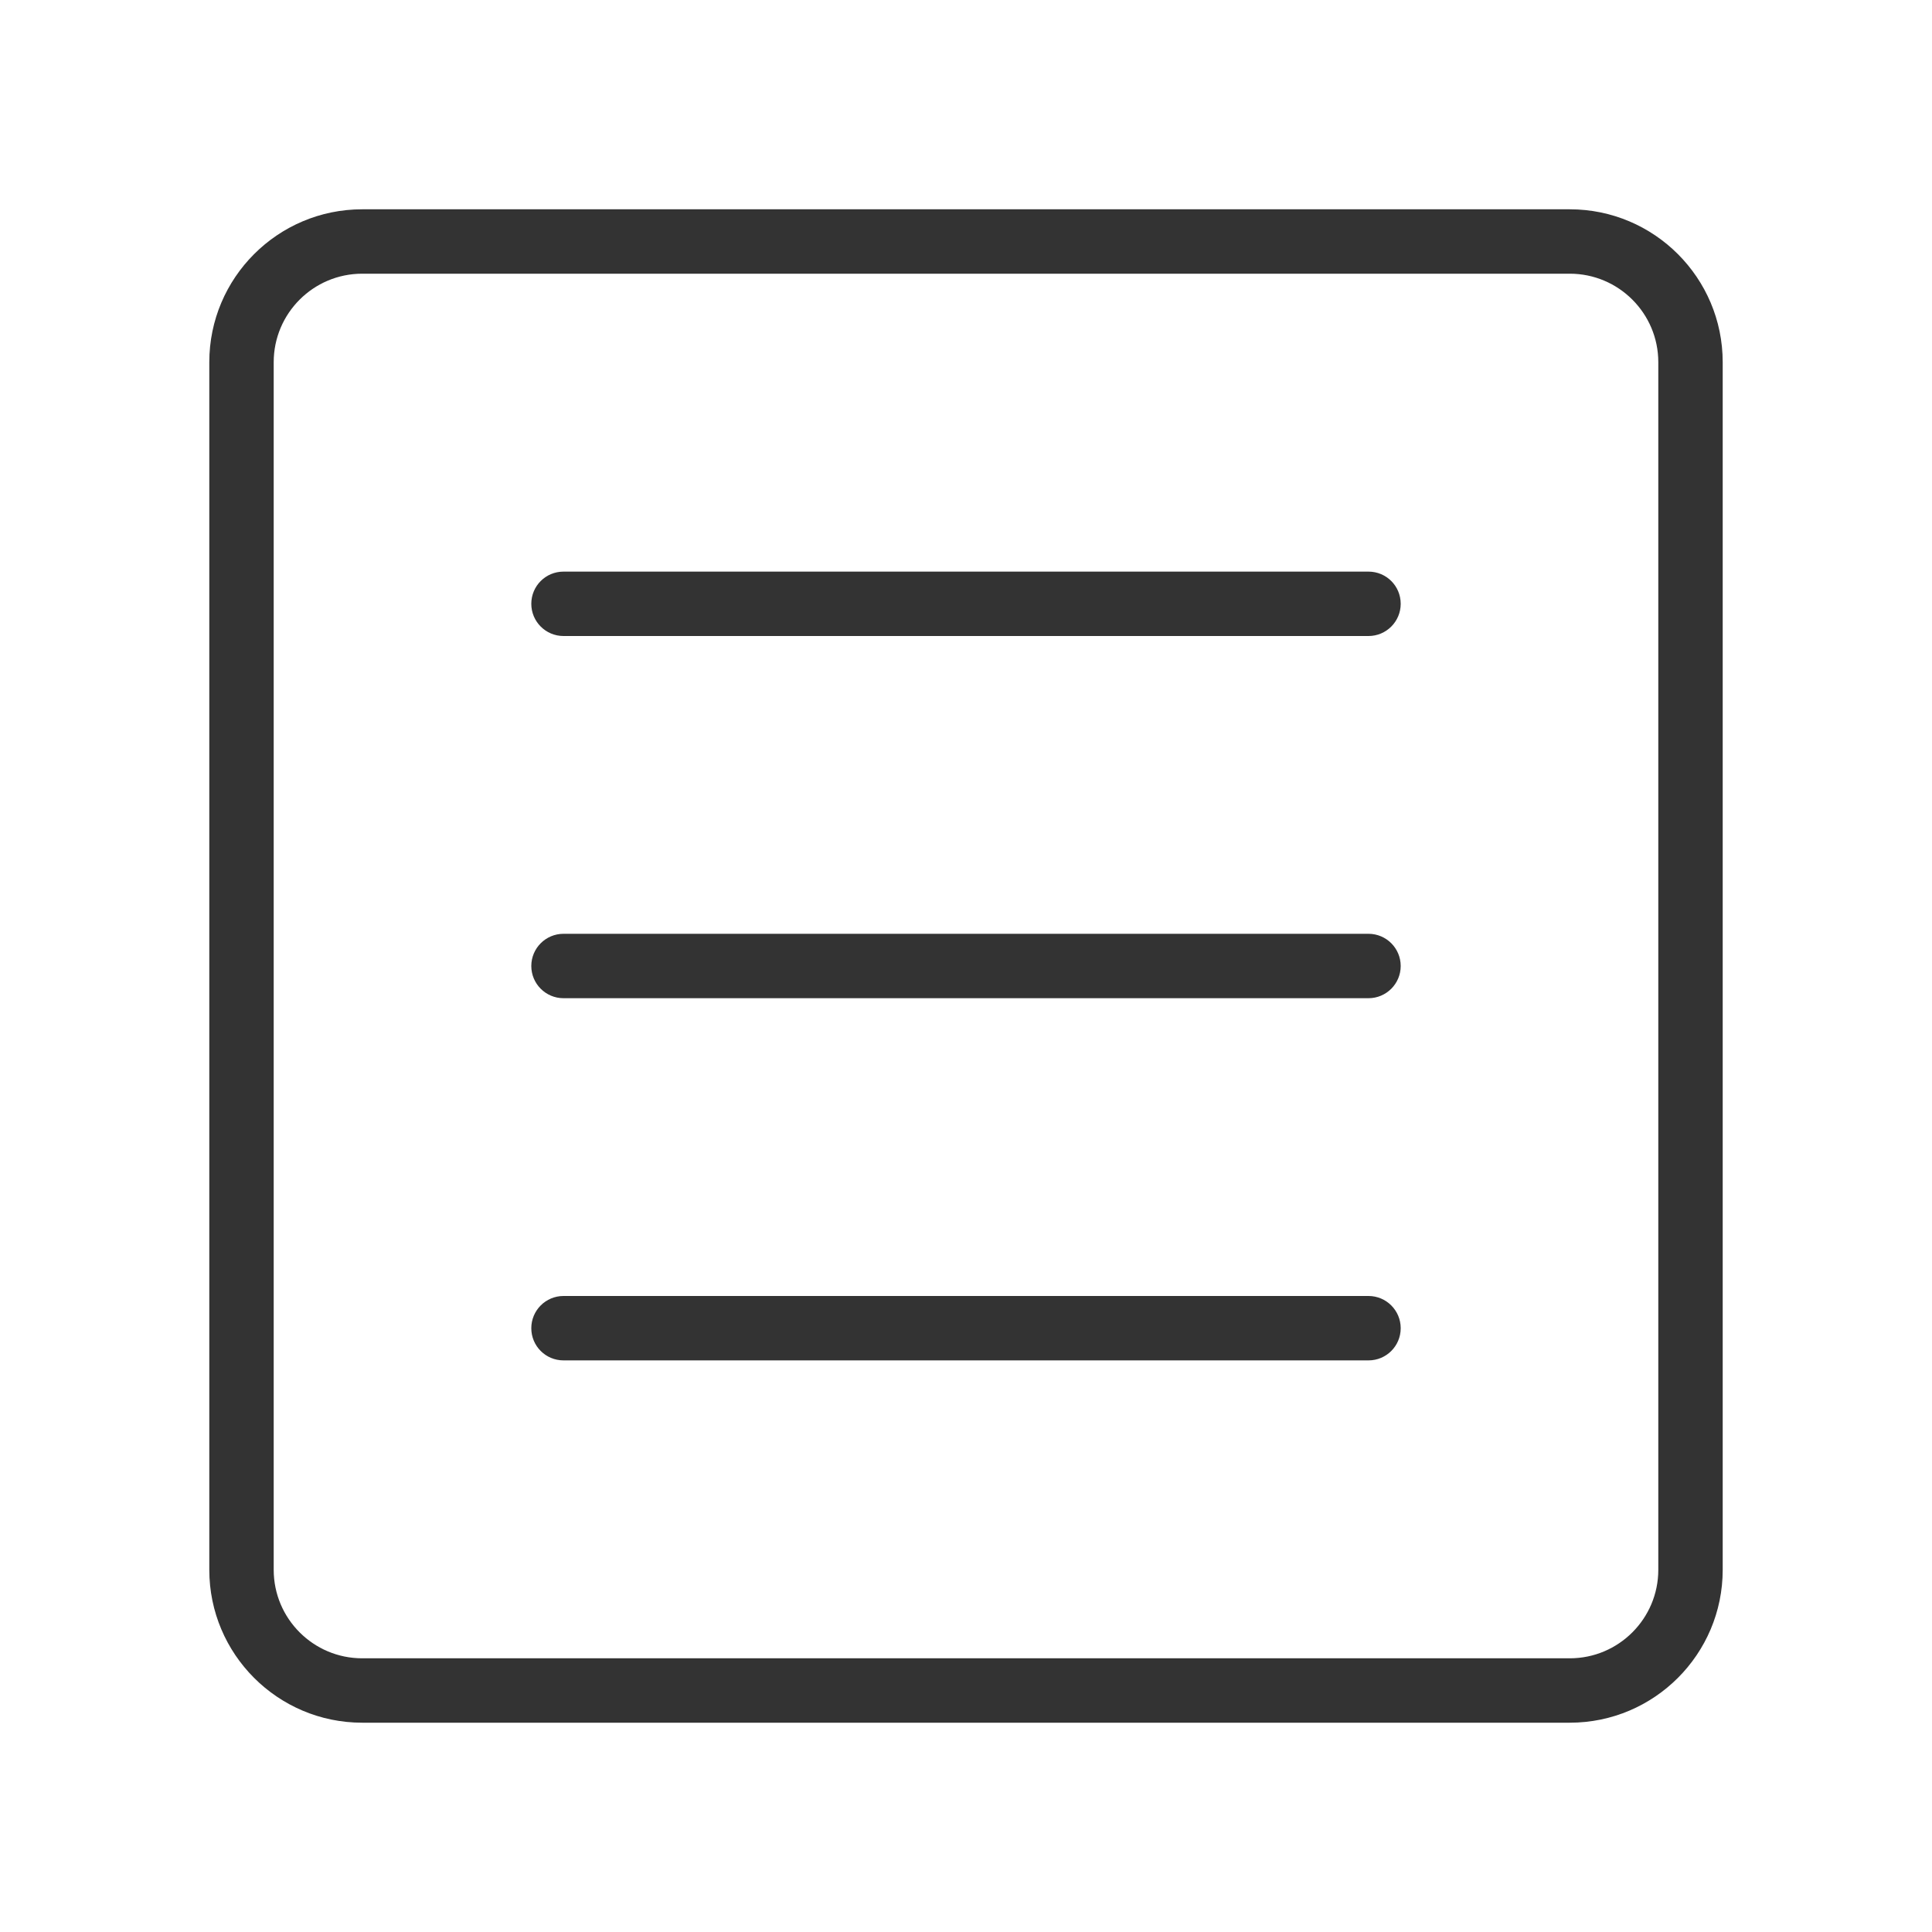 <svg width="15" height="15" viewBox="0 0 15 15" fill="none" xmlns="http://www.w3.org/2000/svg">
<path fill-rule="evenodd" clip-rule="evenodd" d="M2.125 2.812C2.125 2.433 2.433 2.125 2.812 2.125H12.188C12.567 2.125 12.875 2.433 12.875 2.812V12.188C12.875 12.567 12.567 12.875 12.188 12.875H2.812C2.433 12.875 2.125 12.567 2.125 12.188V2.812ZM2.812 1.625C2.157 1.625 1.625 2.157 1.625 2.812V12.188C1.625 12.843 2.157 13.375 2.812 13.375H12.188C12.843 13.375 13.375 12.843 13.375 12.188V2.812C13.375 2.157 12.843 1.625 12.188 1.625H2.812ZM4.375 4.438C4.237 4.438 4.125 4.549 4.125 4.688C4.125 4.826 4.237 4.938 4.375 4.938H10.625C10.763 4.938 10.875 4.826 10.875 4.688C10.875 4.549 10.763 4.438 10.625 4.438H4.375ZM4.375 7.25C4.237 7.25 4.125 7.362 4.125 7.5C4.125 7.638 4.237 7.75 4.375 7.75H10.625C10.763 7.75 10.875 7.638 10.875 7.5C10.875 7.362 10.763 7.25 10.625 7.25H4.375ZM4.375 10.062C4.237 10.062 4.125 10.174 4.125 10.312C4.125 10.451 4.237 10.562 4.375 10.562H10.625C10.763 10.562 10.875 10.451 10.875 10.312C10.875 10.174 10.763 10.062 10.625 10.062H4.375Z" fill="#333333"/>
</svg>
